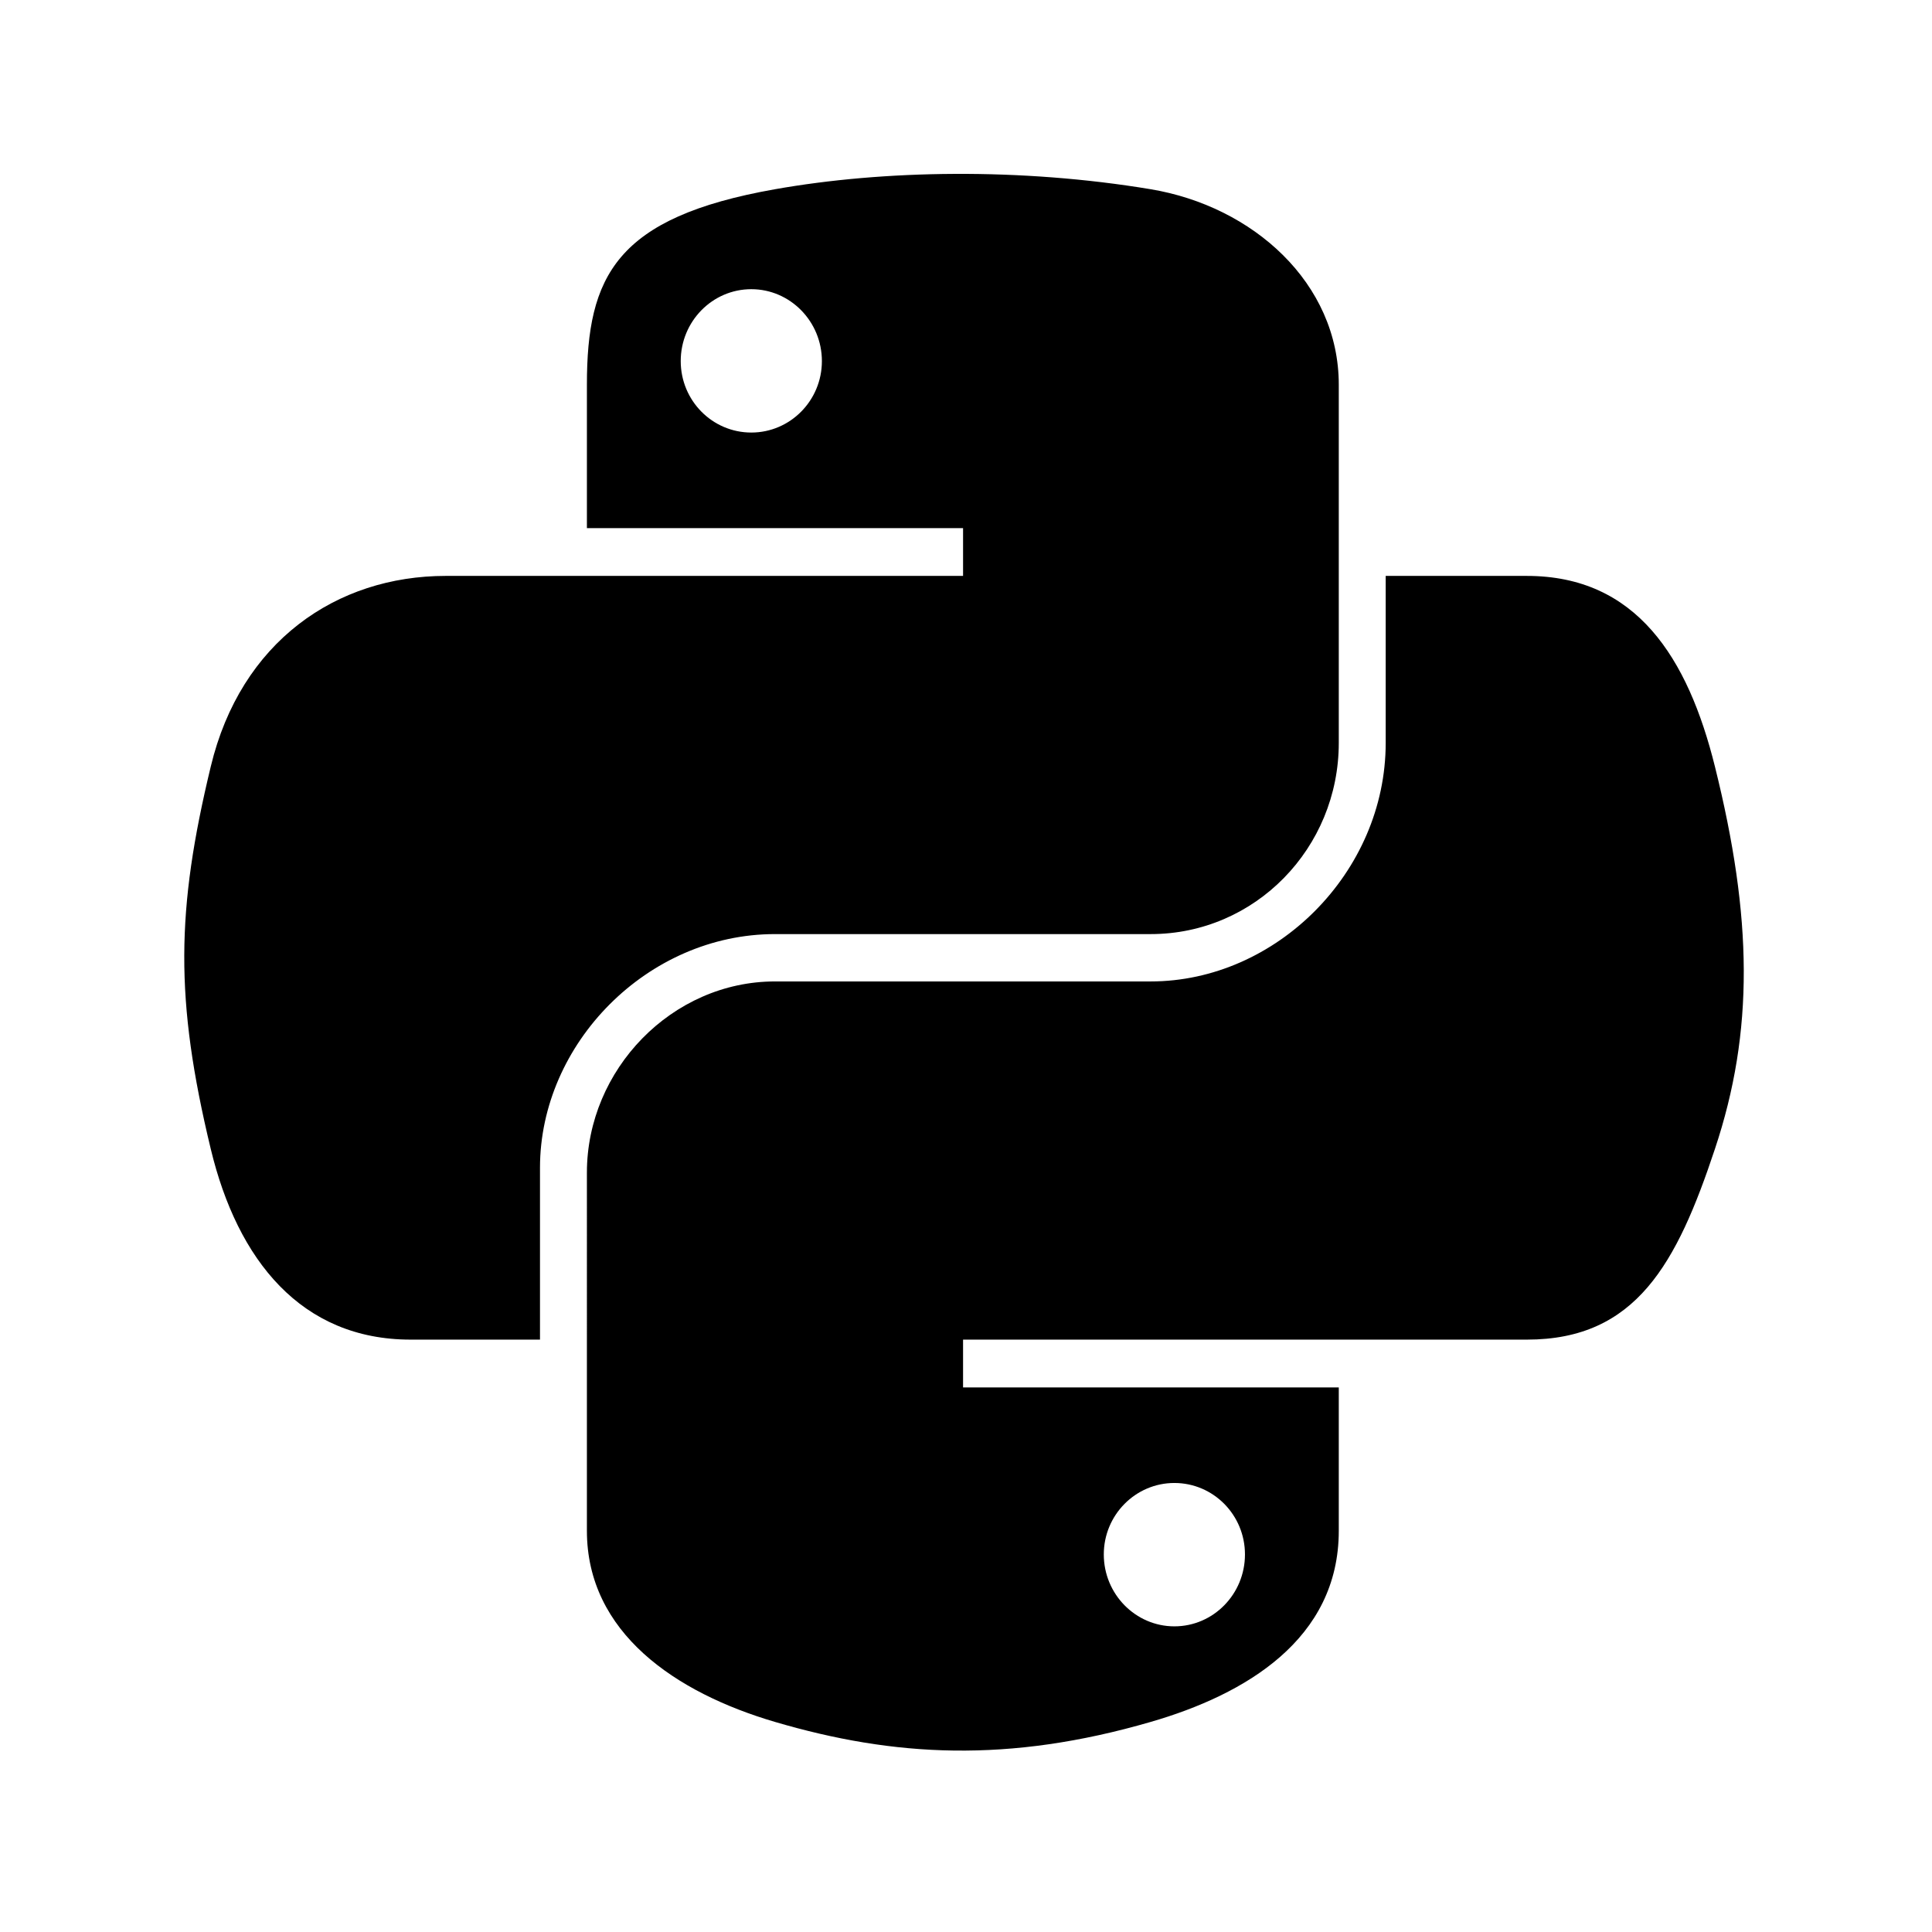 <?xml version="1.0" standalone="no"?><!DOCTYPE svg PUBLIC "-//W3C//DTD SVG 1.1//EN" "http://www.w3.org/Graphics/SVG/1.1/DTD/svg11.dtd"><svg t="1535358787011" class="icon" style="" viewBox="0 0 1024 1024" version="1.1" xmlns="http://www.w3.org/2000/svg" p-id="9305" xmlns:xlink="http://www.w3.org/1999/xlink" width="200" height="200"><defs><style type="text/css"></style></defs><path d="M506.03 92.163c-34.087 0.159-66.633 3.065-95.272 8.134-84.365 14.907-99.687 46.101-99.687 103.632v75.984h199.371v25.328H236.25c-57.937 0-108.674 34.829-124.549 101.082-18.303 75.937-19.12 123.326 0 202.626 14.174 59.02 48.022 101.078 105.959 101.078h68.548v-91.088c0-65.807 56.937-123.851 124.549-123.851h199.139c55.435 0 99.687-45.64 99.687-101.313V203.932c0-54.027-45.584-94.618-99.687-103.635-34.246-5.703-69.783-8.293-103.866-8.134z m-107.821 61.113c20.595 0 37.411 17.091 37.411 38.108 0 20.94-16.816 37.873-37.411 37.873-20.665 0-37.41-16.932-37.41-37.873 0-21.017 16.745-38.108 37.41-38.108z m336.237 151.969v88.529c0 68.644-58.196 126.406-124.549 126.406h-199.14c-54.546 0-99.687 46.684-99.687 101.318V811.34c0 54.024 46.983 85.815 99.687 101.312 63.109 18.557 123.629 21.914 199.139 0 50.19-14.537 99.687-43.787 99.687-101.312v-75.985H510.441v-25.328h298.826c57.948 0 79.531-40.415 99.687-101.078 20.817-62.452 19.932-122.513 0-202.626-14.323-57.678-41.667-101.078-99.687-101.078h-74.821zM622.445 786.011c20.666 0 37.411 16.932 37.411 37.873 0 21.017-16.745 38.112-37.411 38.112-20.595 0-37.411-17.096-37.411-38.112 0.001-20.94 16.817-37.873 37.411-37.873z m0 0" p-id="9306"></path></svg>